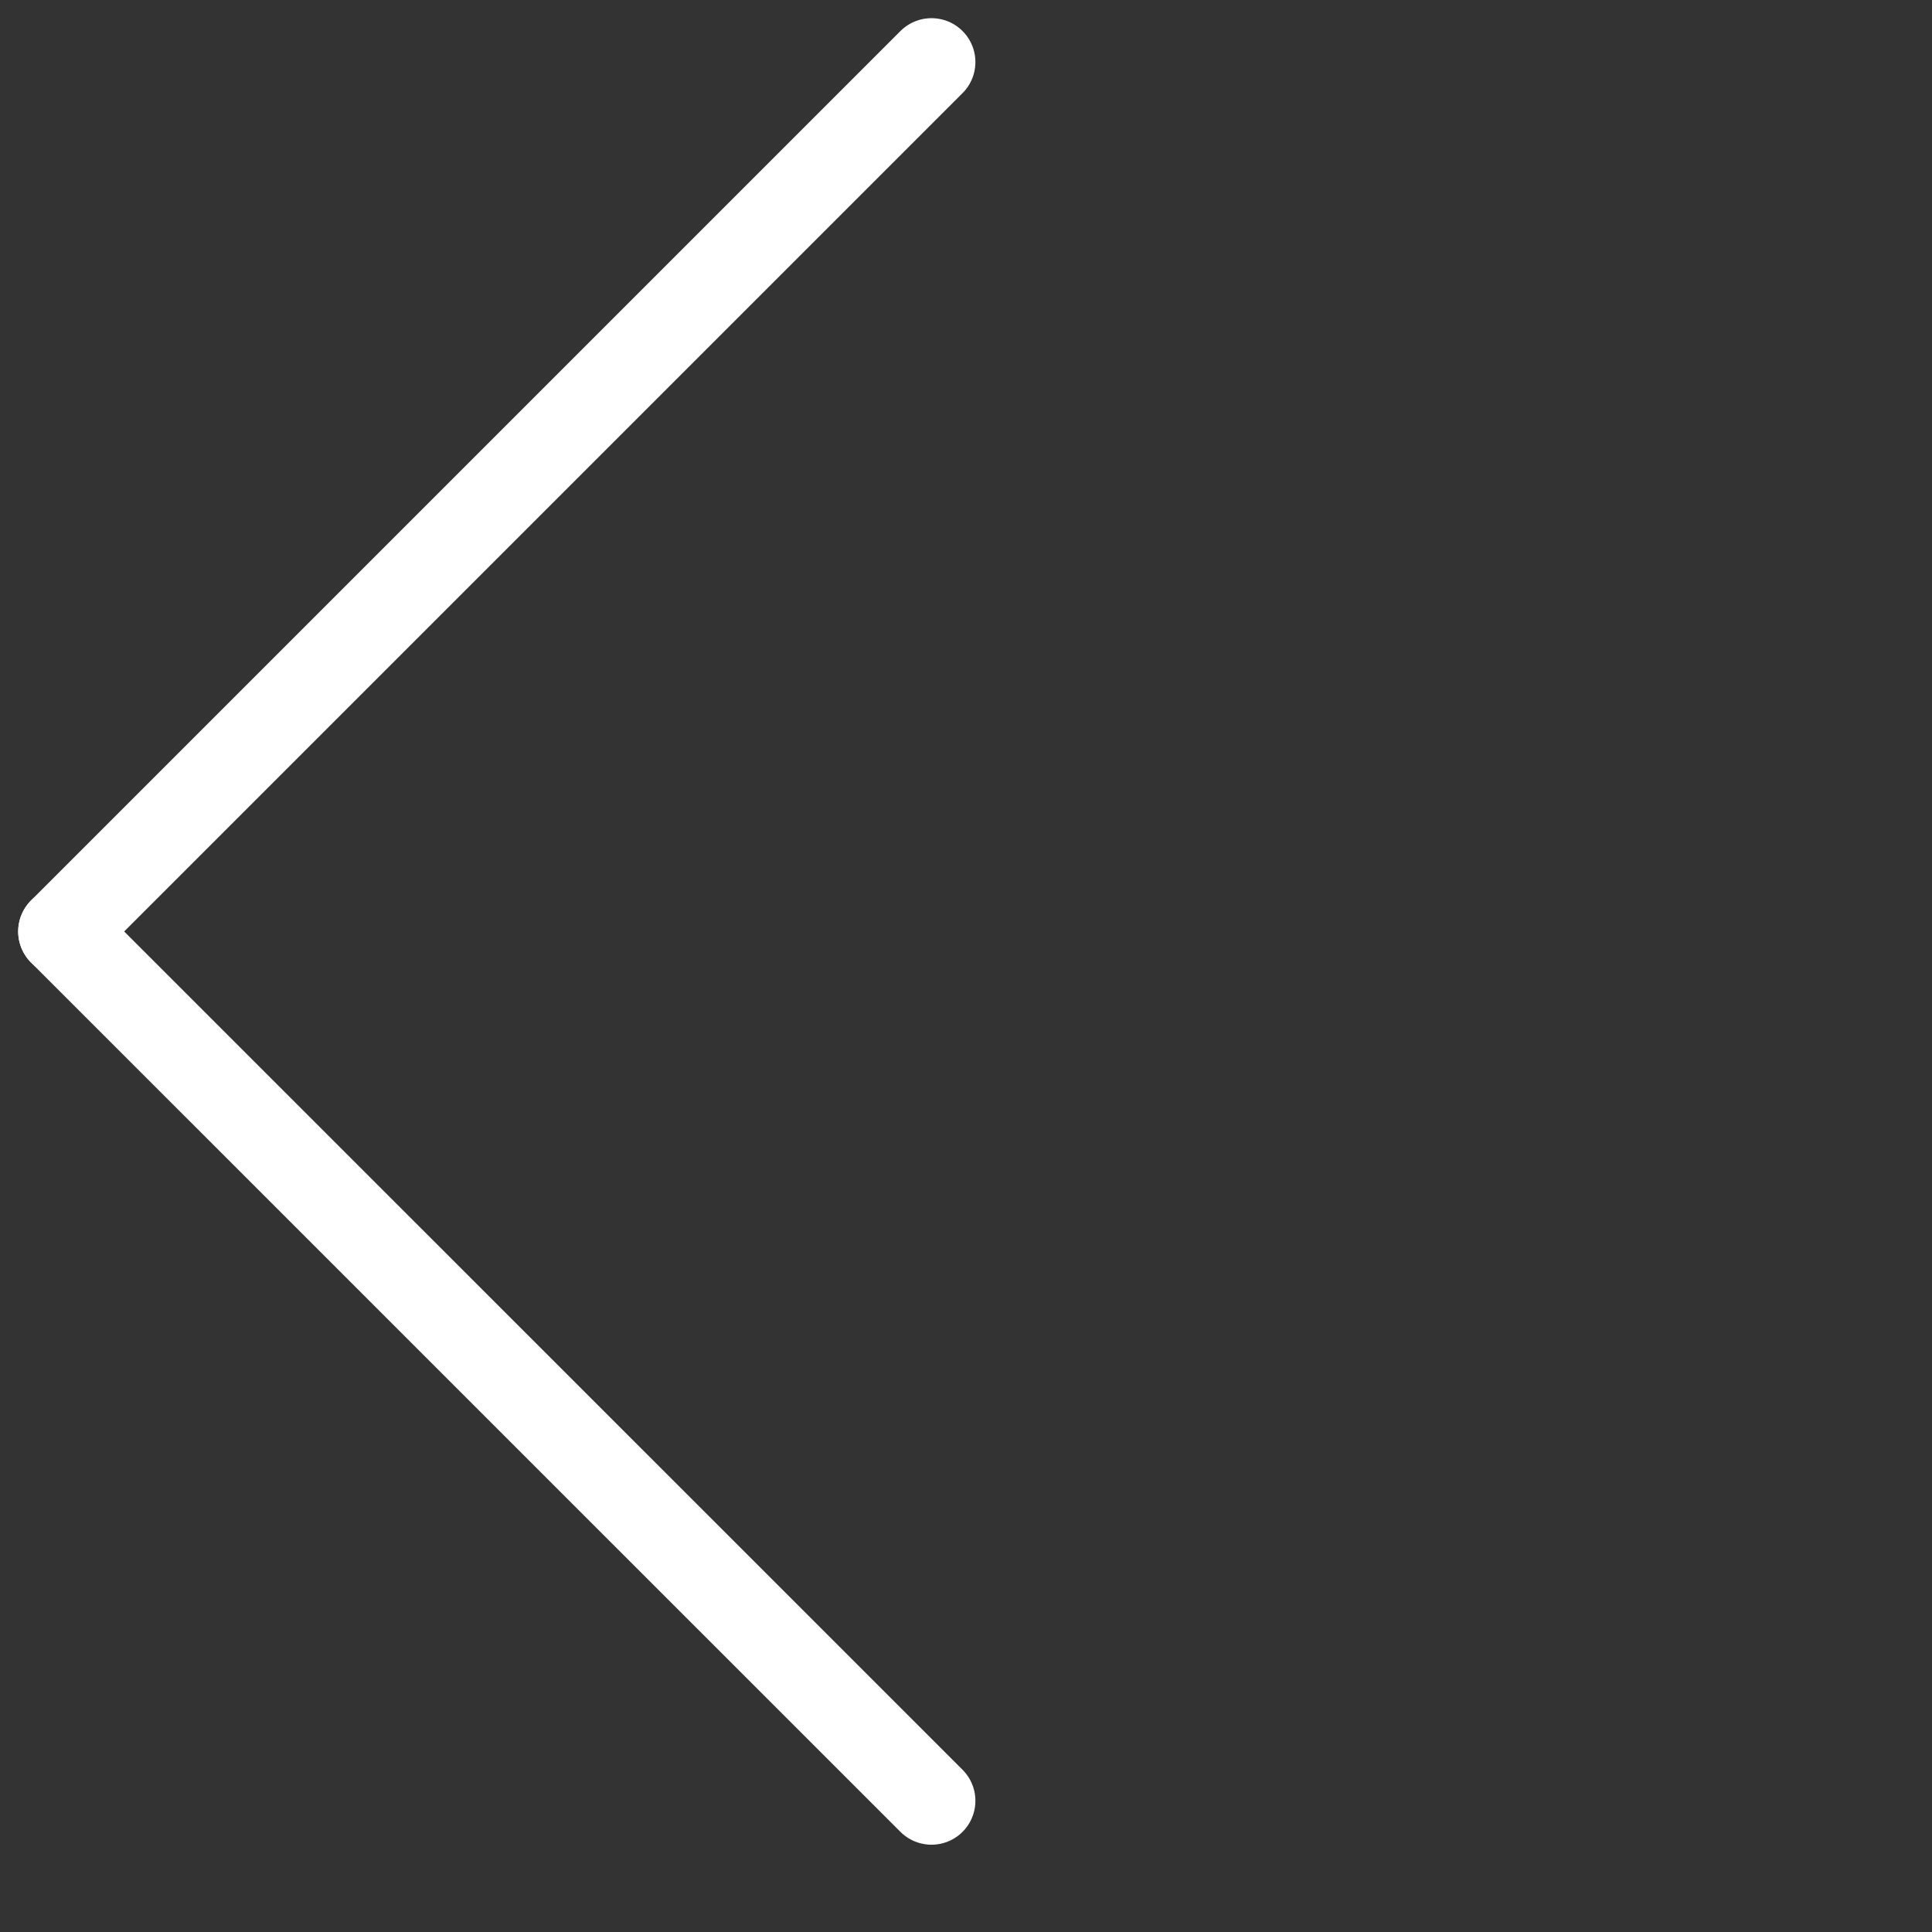<svg width="22" height="22" viewBox="0 0 22 22" fill="none" xmlns="http://www.w3.org/2000/svg">
<rect x="0" y="0" width="22" height="22" fill="#333333" stroke="none"/>
<line x1="10.607" y1="0.707" x2="0.707" y2="10.607" stroke="white" stroke-linecap="round"/>
<line x1="0.707" y1="10.607" x2="10.607" y2="20.506" stroke="white" stroke-linecap="round"/>
</svg>
